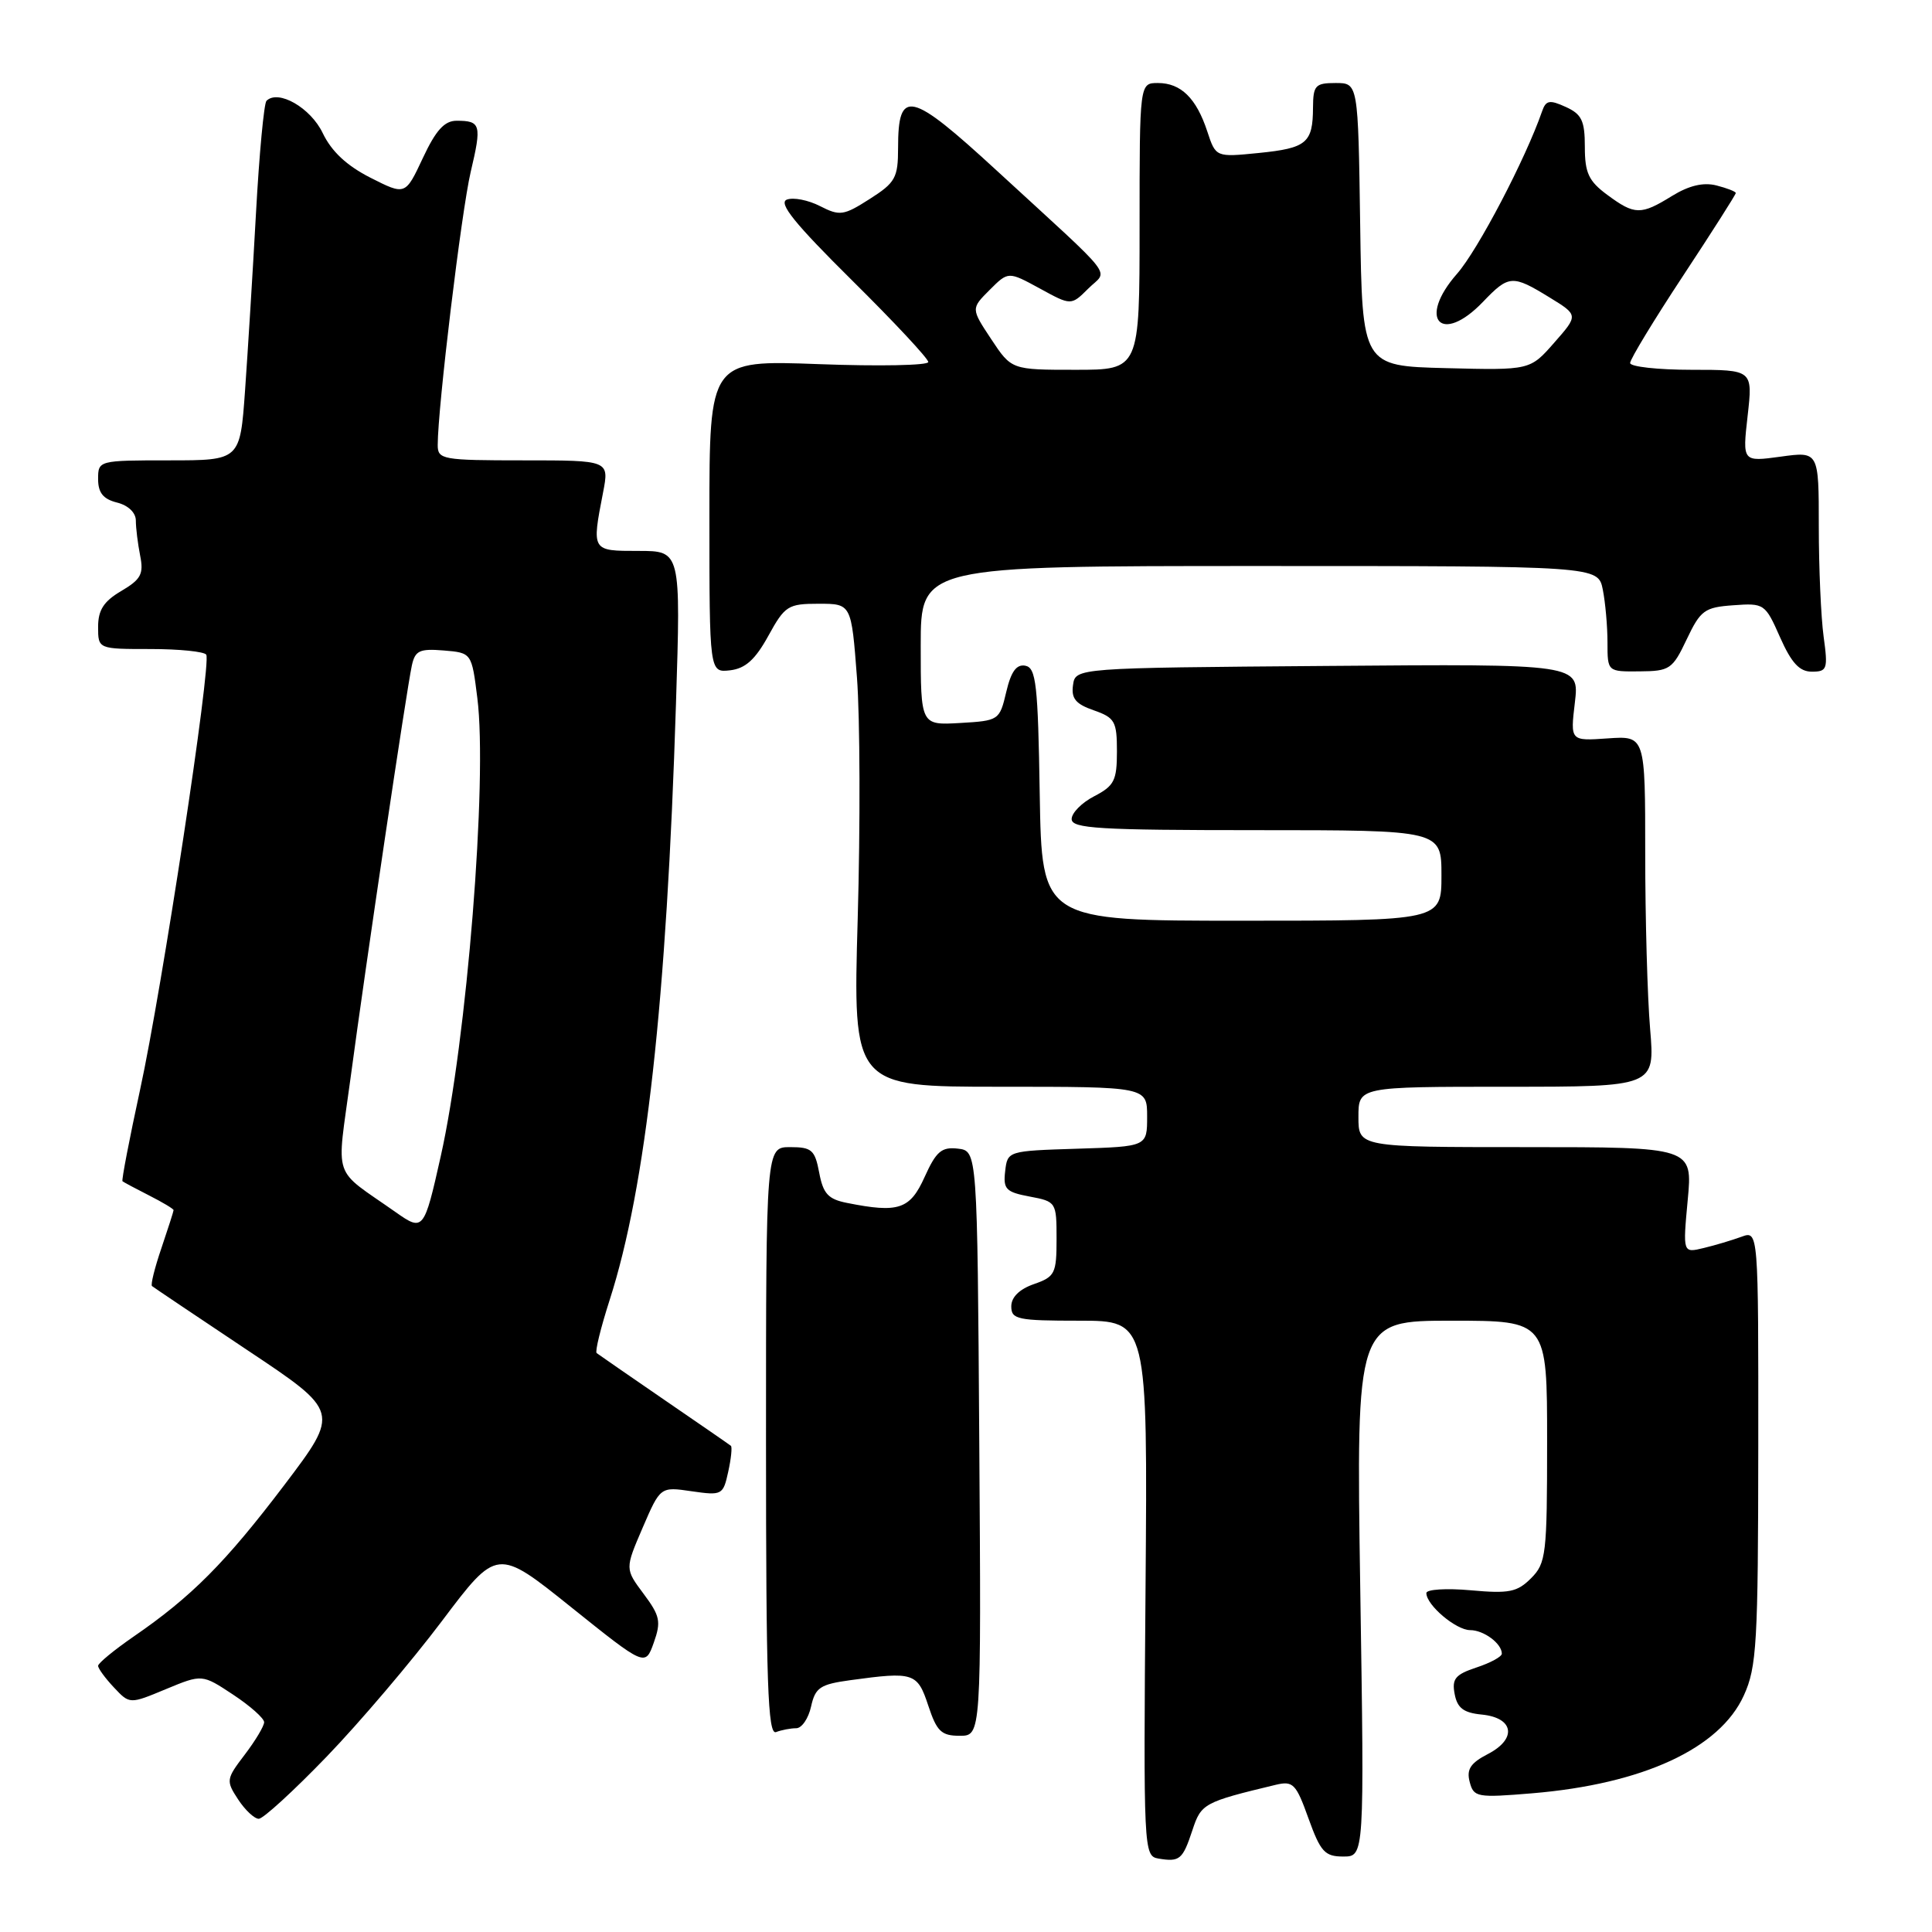 <?xml version="1.0" encoding="UTF-8" standalone="no"?>
<!DOCTYPE svg PUBLIC "-//W3C//DTD SVG 1.1//EN" "http://www.w3.org/Graphics/SVG/1.1/DTD/svg11.dtd" >
<svg xmlns="http://www.w3.org/2000/svg" xmlns:xlink="http://www.w3.org/1999/xlink" version="1.1" viewBox="0 0 256 256">
 <g >
 <path fill="currentColor"
d=" M 158.00 242.51 C 159.16 238.98 159.50 238.79 169.03 236.50 C 171.34 235.95 171.73 236.34 173.38 240.95 C 174.98 245.38 175.54 246.00 177.99 246.00 C 180.79 246.00 180.79 246.00 180.24 210.50 C 179.70 175.00 179.70 175.00 192.35 175.00 C 205.00 175.00 205.00 175.00 205.00 191.00 C 205.00 205.99 204.87 207.13 202.87 209.13 C 201.03 210.97 199.95 211.18 194.87 210.72 C 191.64 210.43 189.00 210.60 189.00 211.09 C 189.00 212.68 192.93 216.00 194.80 216.00 C 196.61 216.00 199.00 217.78 199.00 219.12 C 199.00 219.52 197.49 220.34 195.64 220.95 C 192.84 221.88 192.36 222.45 192.75 224.47 C 193.10 226.33 193.94 226.96 196.35 227.19 C 200.61 227.61 201.04 230.41 197.15 232.42 C 194.85 233.61 194.30 234.45 194.74 236.11 C 195.27 238.15 195.70 238.23 203.04 237.62 C 217.70 236.39 227.88 231.69 231.07 224.65 C 232.78 220.90 232.96 217.76 232.98 191.77 C 233.00 163.05 233.00 163.05 230.75 163.88 C 229.51 164.33 227.26 165.01 225.74 165.37 C 222.98 166.04 222.98 166.04 223.63 159.02 C 224.29 152.00 224.29 152.00 202.14 152.00 C 180.00 152.00 180.00 152.00 180.00 148.00 C 180.00 144.00 180.00 144.00 199.65 144.00 C 219.29 144.00 219.29 144.00 218.65 136.35 C 218.29 132.14 218.00 121.68 218.00 113.10 C 218.00 97.50 218.00 97.50 213.04 97.84 C 208.07 98.19 208.07 98.19 208.68 93.08 C 209.28 87.97 209.28 87.97 175.89 88.24 C 142.50 88.50 142.50 88.50 142.18 90.78 C 141.93 92.55 142.53 93.29 144.93 94.12 C 147.73 95.10 148.00 95.59 148.00 99.57 C 148.00 103.42 147.64 104.13 145.00 105.50 C 143.35 106.35 142.00 107.71 142.00 108.53 C 142.00 109.78 145.58 110.00 166.50 110.00 C 191.00 110.00 191.00 110.00 191.00 116.00 C 191.00 122.00 191.00 122.00 164.52 122.00 C 138.05 122.00 138.05 122.00 137.77 105.26 C 137.54 90.69 137.29 88.48 135.86 88.21 C 134.69 87.99 133.97 88.97 133.33 91.70 C 132.45 95.44 132.36 95.50 127.22 95.80 C 122.00 96.10 122.00 96.10 122.00 85.55 C 122.00 75.00 122.00 75.00 166.88 75.00 C 211.75 75.00 211.75 75.00 212.38 78.13 C 212.72 79.84 213.00 82.99 213.00 85.13 C 213.00 89.00 213.00 89.00 217.25 88.96 C 221.25 88.93 221.62 88.68 223.50 84.71 C 225.33 80.86 225.86 80.47 229.68 80.20 C 233.77 79.90 233.90 79.99 235.87 84.45 C 237.38 87.85 238.44 89.00 240.08 89.00 C 242.11 89.00 242.23 88.66 241.64 84.36 C 241.29 81.81 241.00 75.24 241.00 69.77 C 241.00 59.81 241.00 59.81 235.94 60.51 C 230.88 61.20 230.88 61.20 231.57 55.10 C 232.26 49.00 232.26 49.00 224.13 49.00 C 219.66 49.00 216.00 48.59 216.00 48.10 C 216.00 47.60 219.15 42.41 223.00 36.57 C 226.85 30.73 230.00 25.78 230.00 25.58 C 230.00 25.38 228.84 24.93 227.43 24.57 C 225.69 24.13 223.79 24.59 221.56 25.96 C 217.42 28.52 216.61 28.51 212.96 25.81 C 210.51 24.00 210.00 22.91 210.00 19.47 C 210.00 16.00 209.59 15.13 207.47 14.17 C 205.32 13.19 204.84 13.28 204.33 14.76 C 202.15 21.05 195.83 33.13 193.07 36.27 C 187.76 42.31 190.96 45.78 196.50 40.00 C 199.93 36.42 200.40 36.39 205.32 39.41 C 209.15 41.76 209.15 41.76 205.94 45.41 C 202.74 49.06 202.74 49.06 191.62 48.78 C 180.50 48.50 180.50 48.50 180.23 29.75 C 179.96 11.00 179.96 11.00 176.98 11.00 C 174.29 11.00 174.00 11.31 173.98 14.25 C 173.96 18.95 173.14 19.63 166.80 20.27 C 161.10 20.84 161.10 20.84 159.97 17.41 C 158.52 13.00 156.47 11.00 153.43 11.00 C 151.00 11.00 151.00 11.00 151.00 30.00 C 151.00 49.00 151.00 49.00 142.51 49.00 C 134.03 49.00 134.03 49.00 131.34 44.94 C 128.66 40.89 128.66 40.89 131.13 38.42 C 133.60 35.95 133.60 35.95 137.77 38.22 C 141.93 40.50 141.93 40.50 144.19 38.25 C 146.82 35.62 148.31 37.53 132.08 22.61 C 120.59 12.04 119.00 11.67 119.00 19.61 C 119.00 23.56 118.64 24.20 115.25 26.36 C 111.79 28.57 111.28 28.65 108.66 27.31 C 107.10 26.51 105.12 26.12 104.26 26.45 C 103.10 26.90 105.31 29.63 112.85 37.10 C 118.43 42.62 123.00 47.51 123.00 47.97 C 123.00 48.42 116.47 48.55 108.50 48.25 C 94.00 47.71 94.00 47.71 94.00 68.42 C 94.00 89.13 94.00 89.13 96.74 88.82 C 98.77 88.58 100.07 87.41 101.81 84.25 C 104.00 80.26 104.42 80.00 108.48 80.00 C 112.81 80.00 112.81 80.00 113.55 89.75 C 113.96 95.11 114.00 109.51 113.65 121.75 C 113.01 144.00 113.01 144.00 132.50 144.00 C 152.00 144.00 152.00 144.00 152.00 147.96 C 152.00 151.92 152.00 151.92 142.75 152.21 C 133.53 152.50 133.50 152.51 133.19 155.19 C 132.91 157.57 133.29 157.96 136.44 158.55 C 139.95 159.21 140.00 159.29 140.00 164.16 C 140.00 168.75 139.79 169.18 137.00 170.15 C 135.08 170.82 134.00 171.88 134.00 173.10 C 134.00 174.83 134.82 175.00 143.04 175.00 C 152.07 175.00 152.07 175.00 151.79 210.46 C 151.51 245.26 151.54 245.93 153.50 246.27 C 156.32 246.74 156.71 246.41 158.00 242.51 Z  M 43.28 232.77 C 47.64 228.25 54.51 220.17 58.54 214.82 C 65.87 205.09 65.87 205.09 75.68 212.96 C 85.50 220.83 85.50 220.83 86.63 217.66 C 87.62 214.87 87.46 214.11 85.28 211.19 C 82.81 207.88 82.81 207.88 85.15 202.44 C 87.50 196.99 87.50 196.99 91.65 197.60 C 95.67 198.18 95.82 198.10 96.49 195.03 C 96.88 193.28 97.03 191.73 96.85 191.58 C 96.66 191.42 92.67 188.67 88.00 185.47 C 83.33 182.26 79.30 179.48 79.06 179.29 C 78.82 179.11 79.60 175.93 80.79 172.23 C 85.59 157.29 88.33 132.73 89.57 93.25 C 90.21 73.00 90.21 73.00 84.60 73.00 C 78.37 73.00 78.40 73.05 79.91 65.25 C 80.73 61.00 80.73 61.00 69.37 61.00 C 58.61 61.00 58.00 60.89 58.00 58.97 C 58.00 54.04 61.15 27.96 62.37 22.78 C 63.85 16.52 63.71 16.00 60.50 16.00 C 58.89 16.00 57.75 17.26 56.03 20.94 C 53.71 25.89 53.71 25.89 49.09 23.55 C 45.94 21.95 43.93 20.07 42.76 17.63 C 41.16 14.28 36.86 11.81 35.31 13.36 C 34.98 13.69 34.35 20.38 33.92 28.23 C 33.49 36.08 32.83 46.66 32.47 51.75 C 31.81 61.00 31.81 61.00 22.41 61.00 C 13.06 61.00 13.00 61.02 13.00 63.48 C 13.00 65.29 13.67 66.13 15.50 66.59 C 16.99 66.96 18.00 67.93 18.00 68.98 C 18.00 69.96 18.26 72.04 18.57 73.62 C 19.06 76.06 18.68 76.77 16.07 78.31 C 13.75 79.67 13.00 80.83 13.00 83.06 C 13.00 86.00 13.00 86.00 19.94 86.00 C 23.76 86.00 27.08 86.34 27.33 86.75 C 28.03 87.91 21.46 131.09 18.56 144.40 C 17.14 150.95 16.09 156.40 16.23 156.52 C 16.38 156.65 17.96 157.49 19.75 158.40 C 21.54 159.31 23.00 160.18 23.00 160.35 C 23.00 160.51 22.27 162.77 21.39 165.38 C 20.50 167.98 19.94 170.24 20.14 170.41 C 20.34 170.58 26.02 174.39 32.76 178.89 C 45.03 187.06 45.03 187.06 37.67 196.78 C 29.88 207.05 25.39 211.57 17.71 216.85 C 15.12 218.64 13.00 220.38 13.00 220.73 C 13.00 221.08 13.94 222.37 15.09 223.59 C 17.18 225.82 17.18 225.82 21.98 223.82 C 26.78 221.83 26.78 221.83 30.89 224.55 C 33.15 226.04 35.00 227.69 35.00 228.20 C 35.00 228.71 33.84 230.65 32.43 232.50 C 29.96 235.74 29.93 235.96 31.55 238.43 C 32.47 239.84 33.71 241.00 34.29 241.00 C 34.87 241.00 38.91 237.30 43.28 232.77 Z  M 105.50 229.00 C 106.24 229.00 107.12 227.71 107.47 226.13 C 108.03 223.61 108.66 223.18 112.69 222.63 C 121.08 221.48 121.56 221.64 123.00 226.00 C 124.13 229.42 124.73 230.00 127.17 230.00 C 130.02 230.00 130.02 230.00 129.76 191.25 C 129.50 152.50 129.50 152.50 126.92 152.20 C 124.77 151.95 124.05 152.56 122.52 155.95 C 120.58 160.26 119.07 160.76 112.22 159.39 C 109.74 158.90 109.07 158.17 108.55 155.39 C 107.98 152.37 107.56 152.00 104.70 152.00 C 101.50 152.00 101.50 152.00 101.50 191.01 C 101.50 223.09 101.74 229.93 102.83 229.51 C 103.56 229.23 104.77 229.00 105.50 229.00 Z  M 52.46 160.64 C 43.89 154.60 44.59 156.69 46.45 142.84 C 48.44 127.95 53.87 91.41 54.57 88.19 C 55.00 86.21 55.59 85.93 58.78 86.19 C 62.50 86.50 62.50 86.50 63.25 92.50 C 64.62 103.35 61.86 137.83 58.39 153.26 C 56.20 163.05 56.08 163.19 52.46 160.64 Z "/>
</g>
</svg>